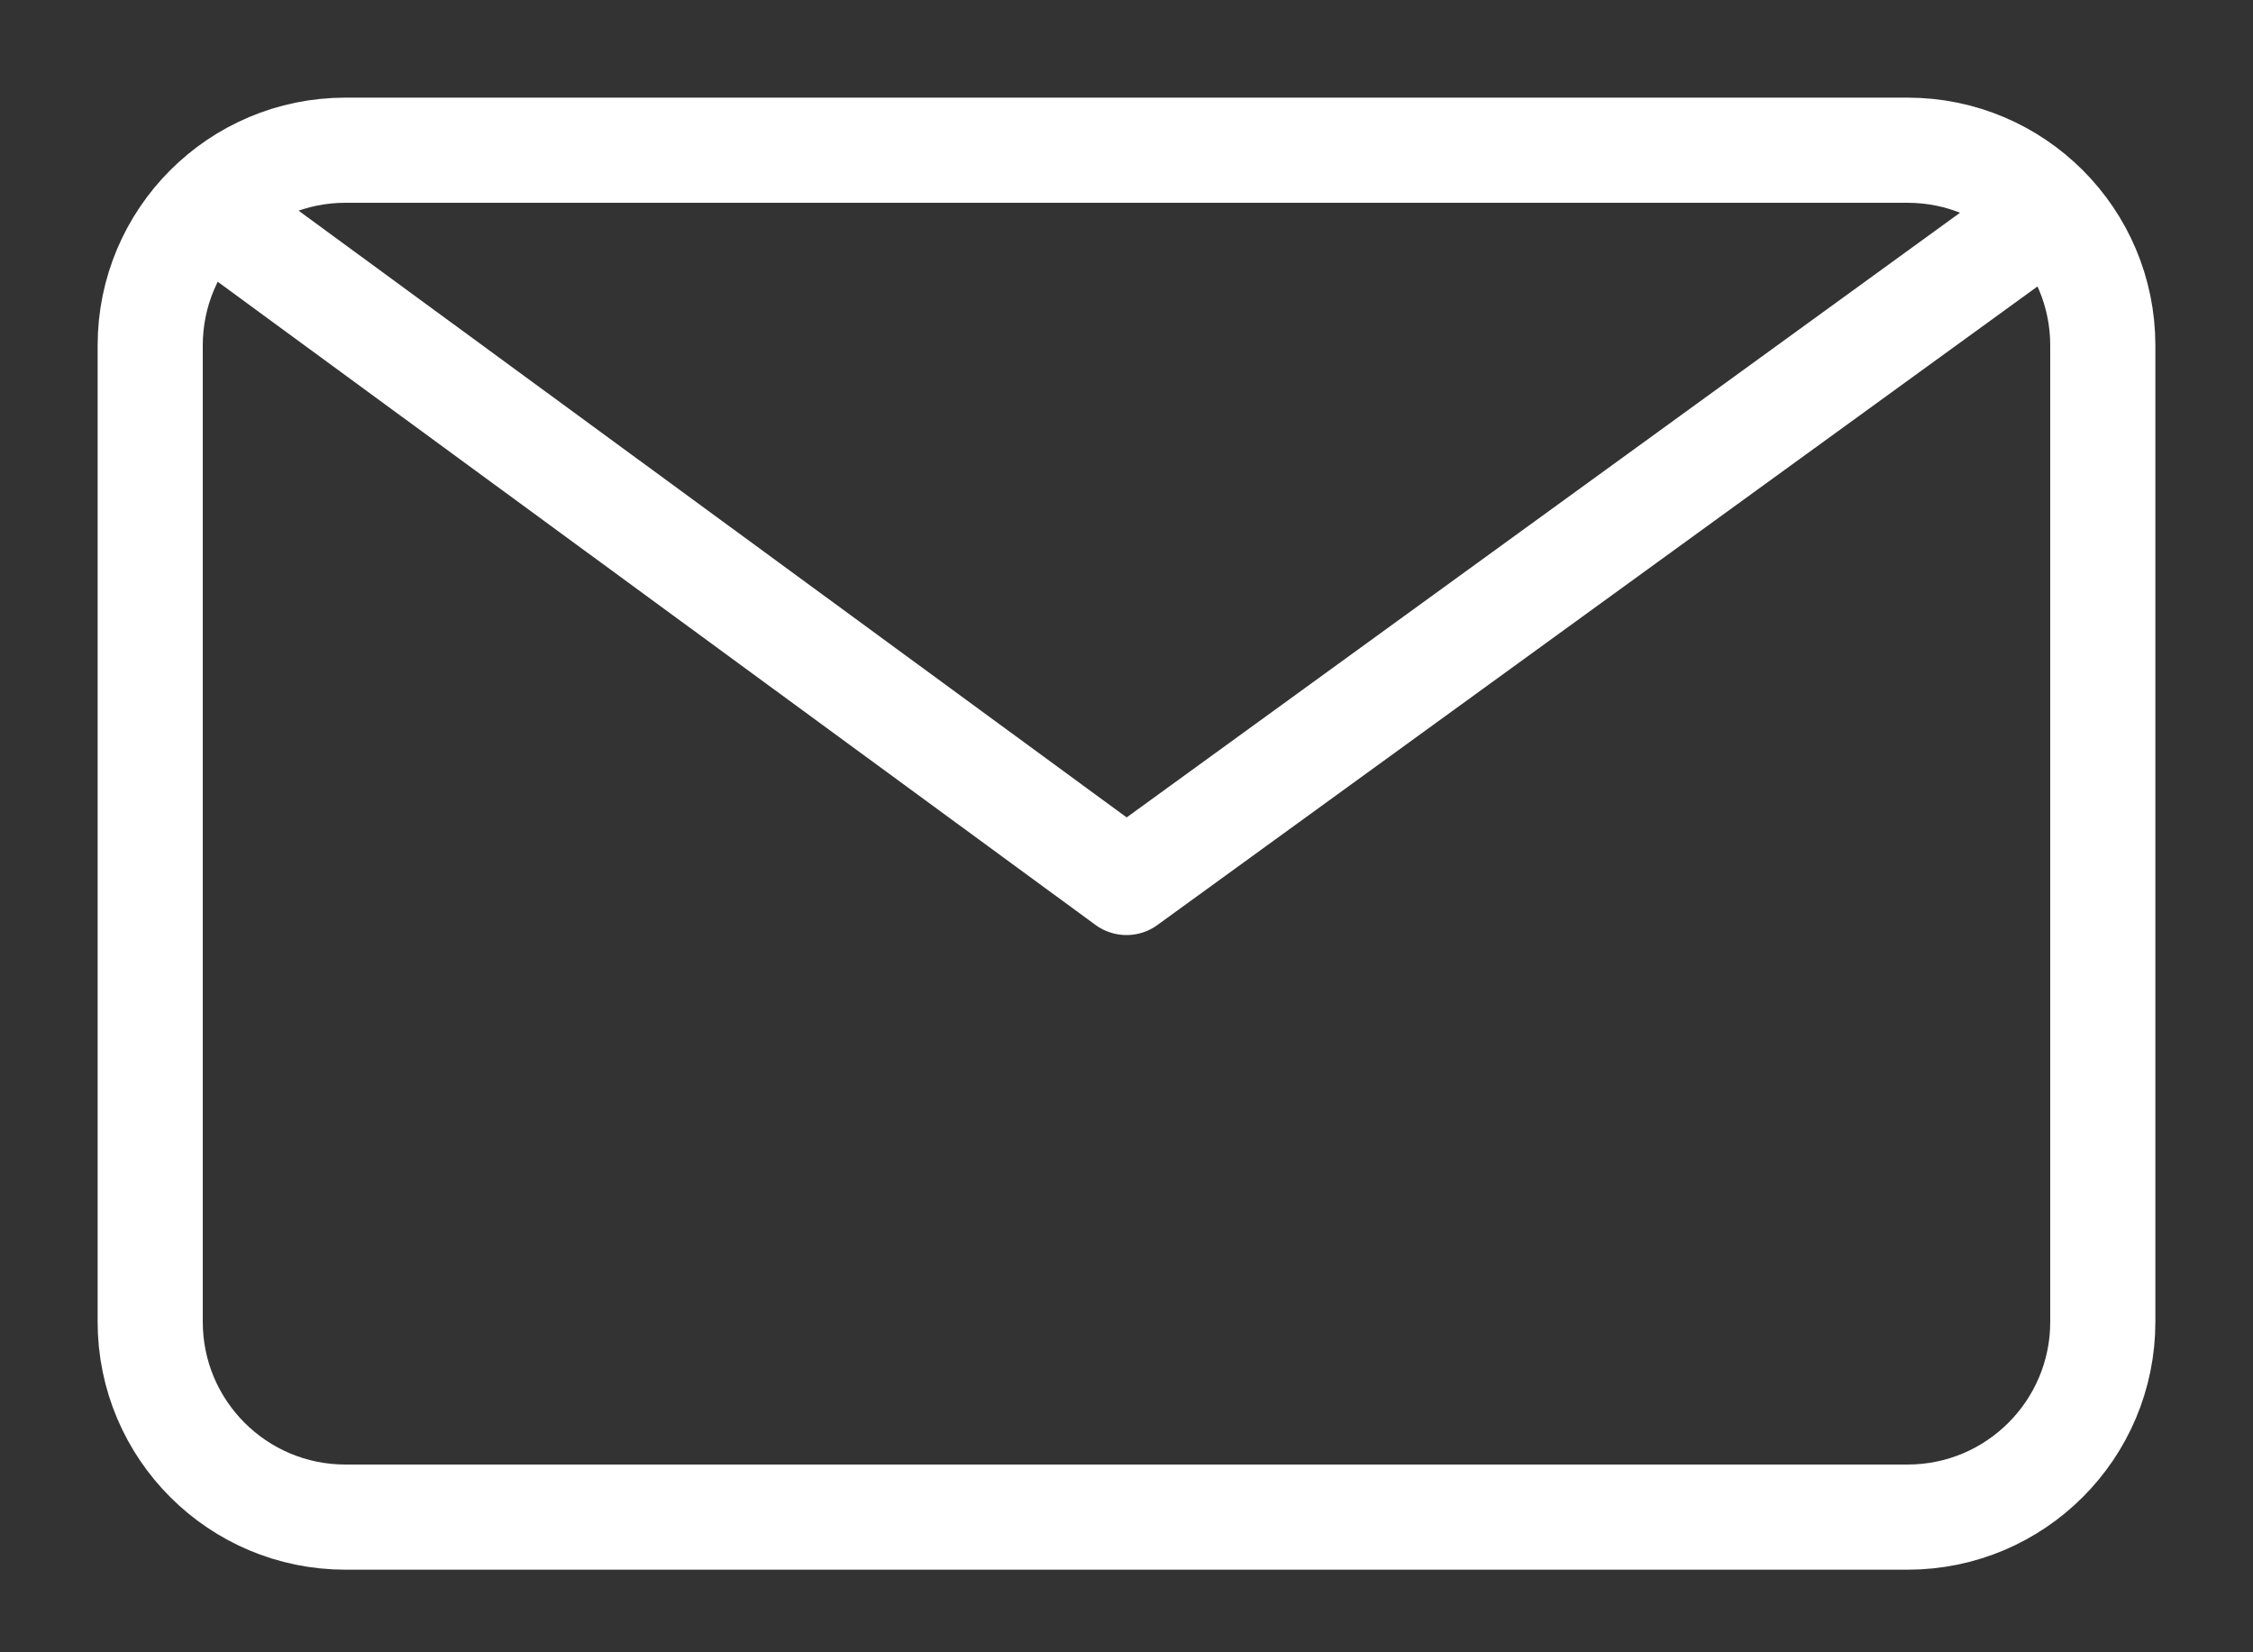 <svg width="15" height="11" viewBox="0 0 15 11" fill="none" xmlns="http://www.w3.org/2000/svg">
<rect x="0" y="0" width="15" height="11" fill="#333333" stroke="none"/>
<path d="M1.421 1.421L7.5 5.875L13.639 1.421" stroke="white" stroke-width="0.7" stroke-linecap="round" stroke-linejoin="round"/>
<path d="M1 8.8V2.3C1 1.582 1.582 1 2.3 1H12.7C13.418 1 14 1.582 14 2.3V8.8C14 9.518 13.418 10.1 12.7 10.1H2.3C1.582 10.1 1 9.518 1 8.8Z" stroke="white" stroke-width="0.7"/>
</svg>
